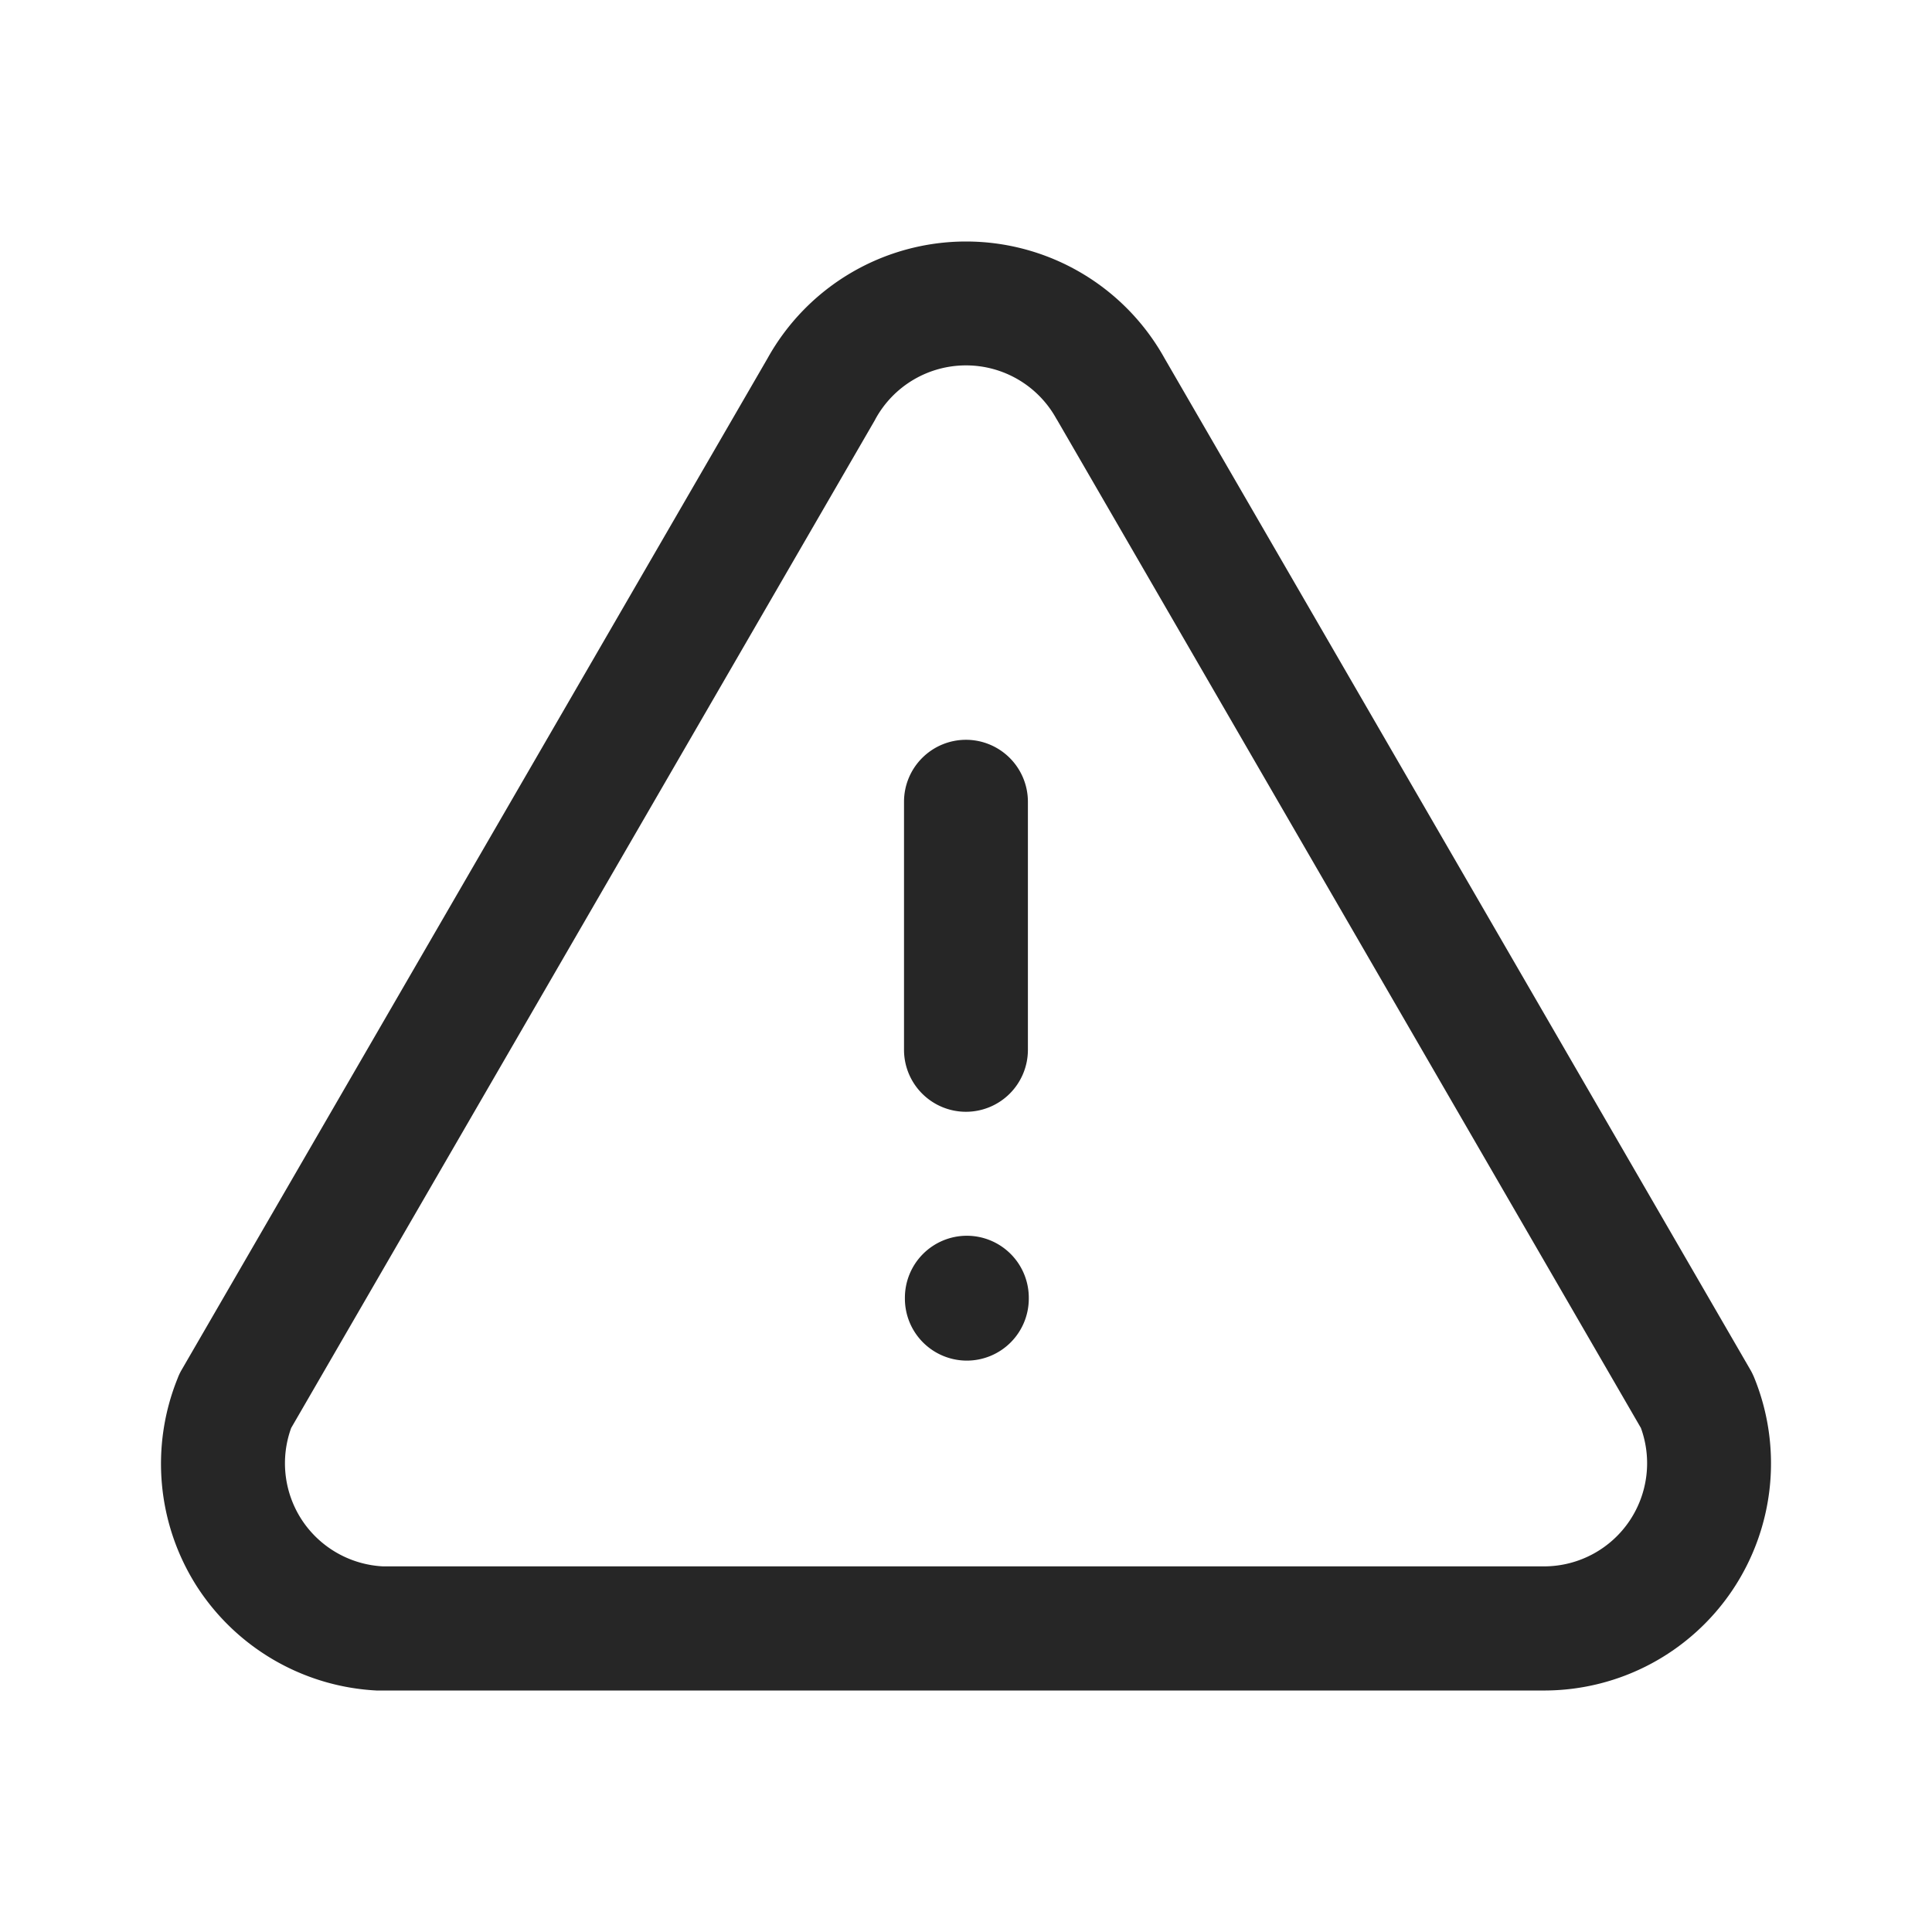 <svg xmlns="http://www.w3.org/2000/svg" width="24" height="24" viewBox="0 0 24 24"><path d="M0,0H24V24H0Z" fill="none"/><path d="M-3046.807-467h-14.364l-.056,0-.056,0h-.041a2.829,2.829,0,0,1-2.235-1.3,2.829,2.829,0,0,1-.234-2.579.657.657,0,0,1,.047-.1l7.281-12.57A2.822,2.822,0,0,1-3054-485a2.822,2.822,0,0,1,2.466,1.45l7.28,12.57a.822.822,0,0,1,.048.1,2.825,2.825,0,0,1-.271,2.63A2.818,2.818,0,0,1-3046.8-467Zm-8.315-15.8a.076.076,0,0,0-.007.014l-7.254,12.525a1.285,1.285,0,0,0,.123,1.127,1.285,1.285,0,0,0,1.016.592h.016l.057,0h14.361a1.281,1.281,0,0,0,1.055-.569,1.282,1.282,0,0,0,.139-1.15l-7.253-12.524-.009-.014a1.281,1.281,0,0,0-1.122-.662A1.282,1.282,0,0,0-3055.122-482.8Zm.363,10.931v-.01a.77.77,0,0,1,.769-.77.77.77,0,0,1,.77.77v.01a.77.77,0,0,1-.77.771A.77.77,0,0,1-3054.759-471.867Zm-.011-3.09v-3.081a.77.77,0,0,1,.77-.77.77.77,0,0,1,.769.77v3.081a.77.77,0,0,1-.769.77A.77.77,0,0,1-3054.77-474.957Z" transform="translate(3066 488)" fill="#262626"/></svg>